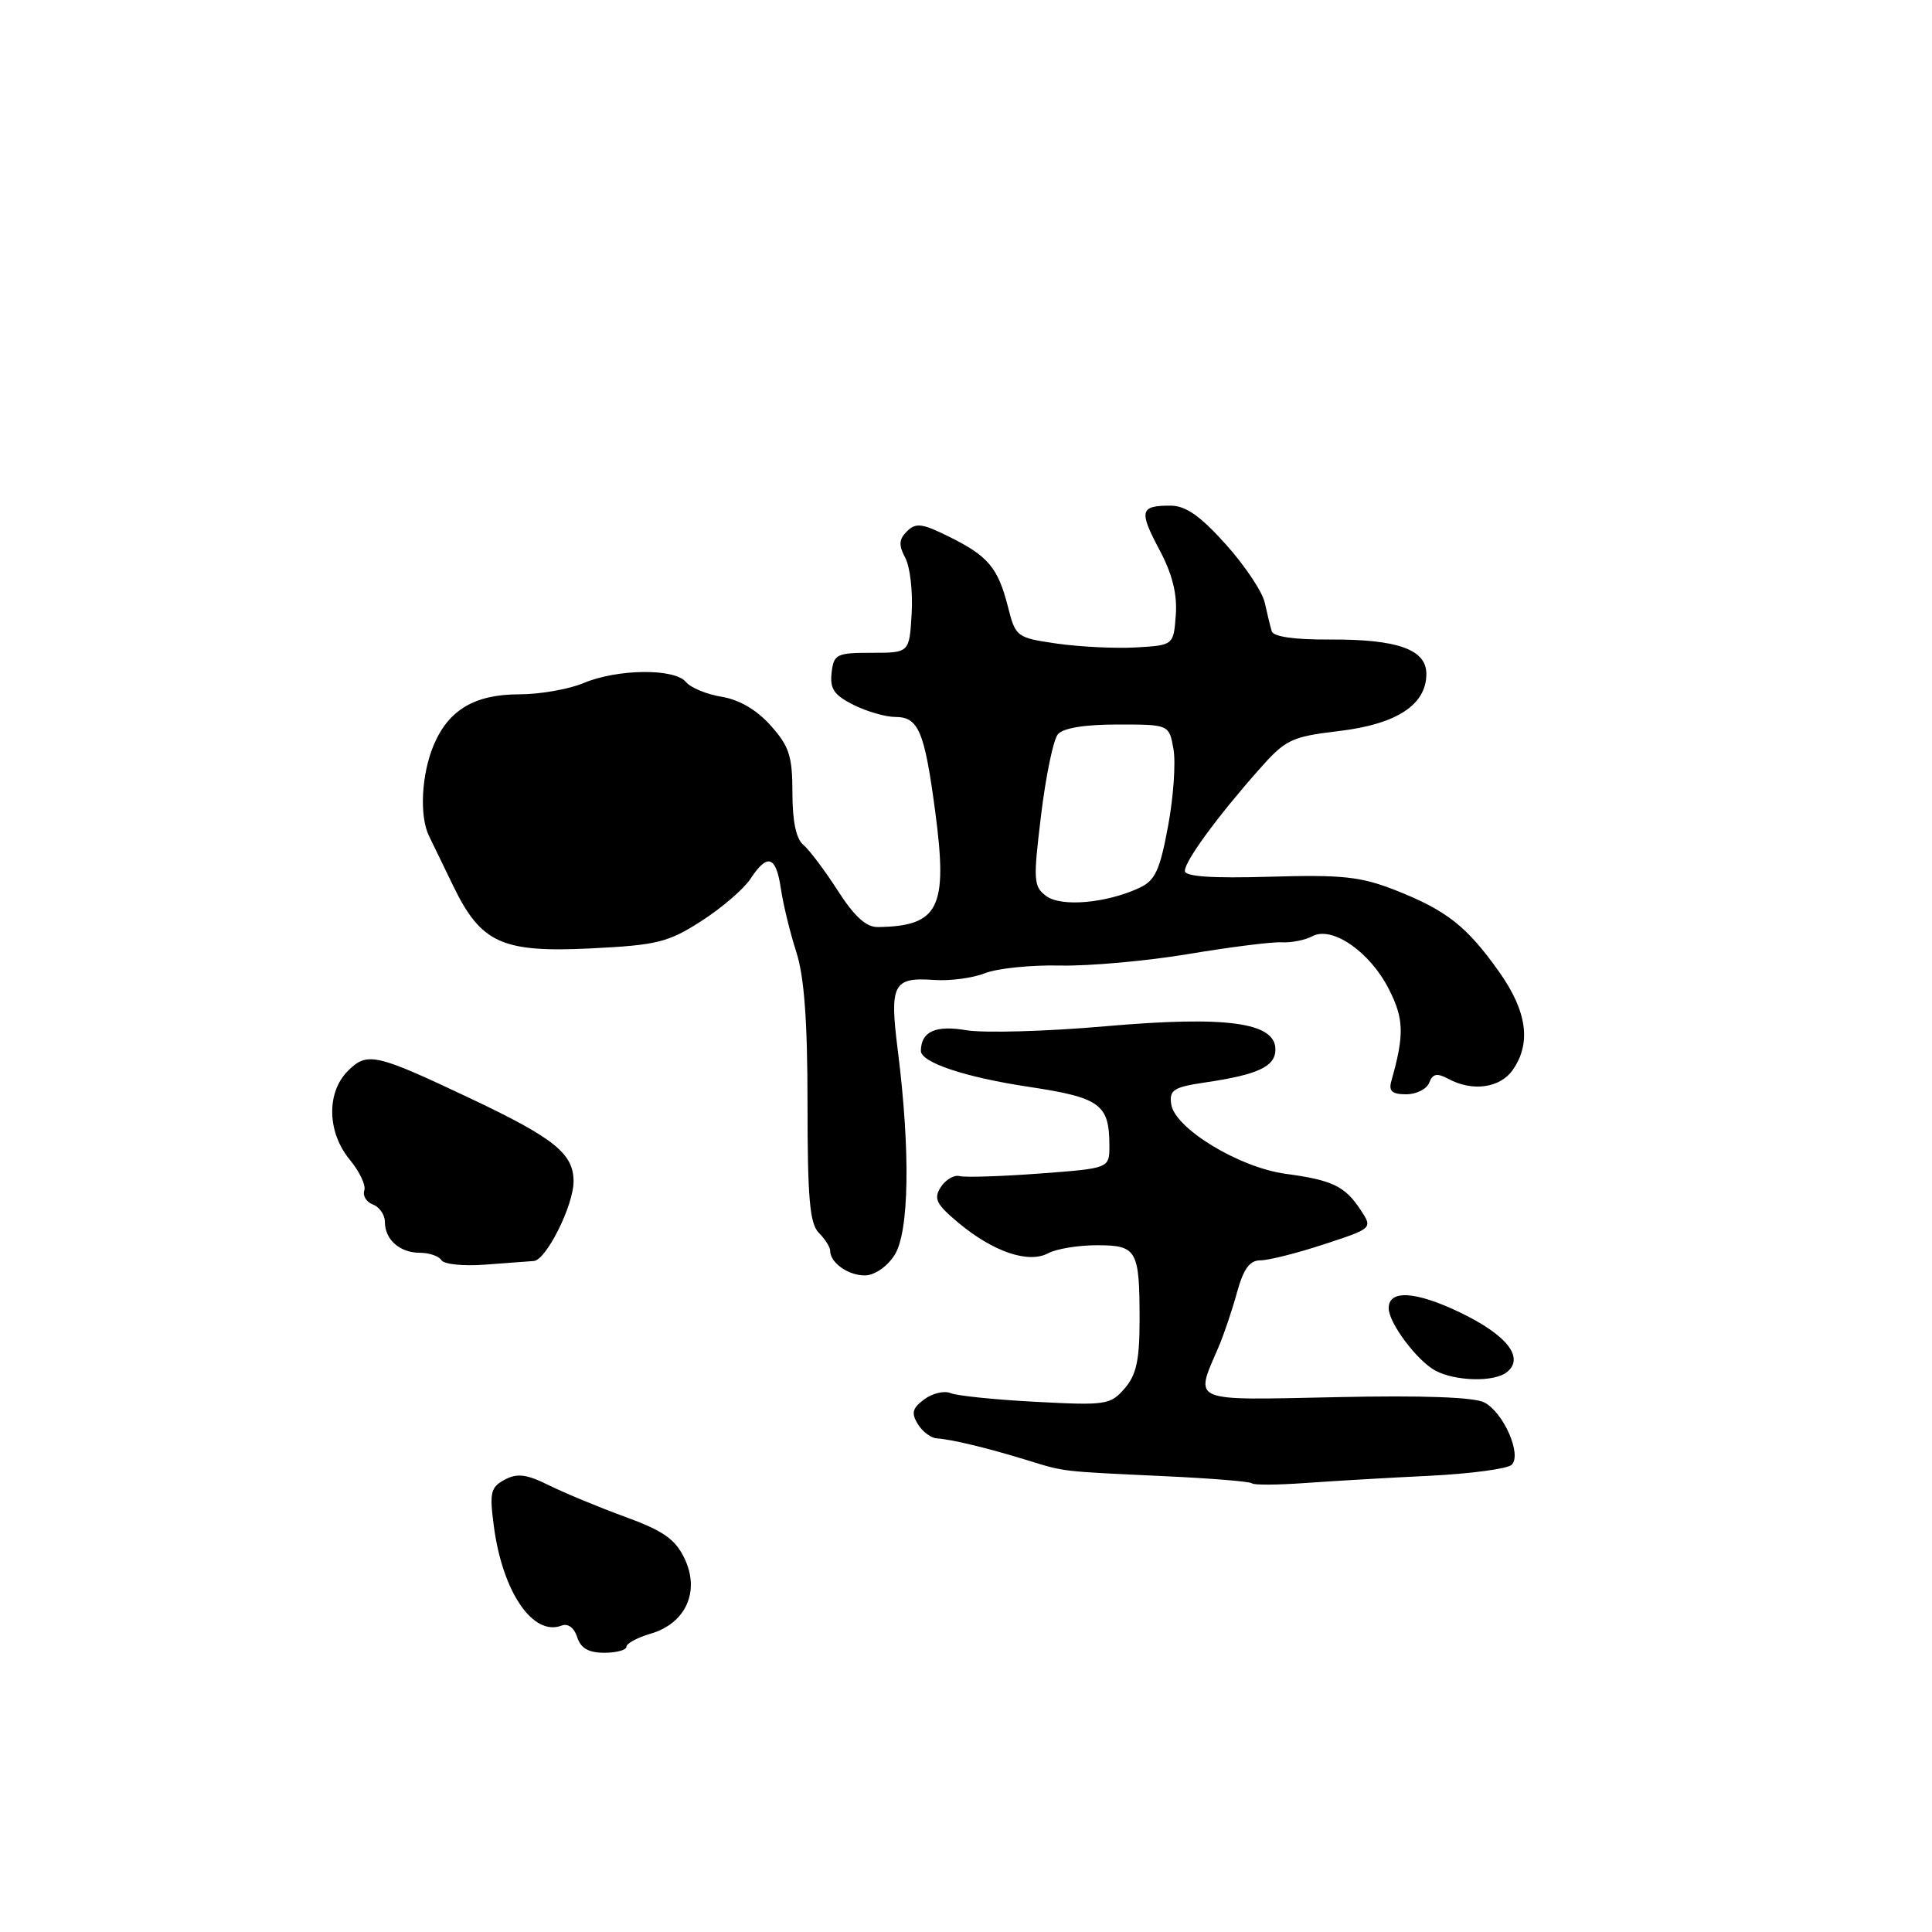 <?xml version="1.0" encoding="UTF-8" standalone="no"?>
<!DOCTYPE svg PUBLIC "-//W3C//DTD SVG 1.1//EN" "http://www.w3.org/Graphics/SVG/1.1/DTD/svg11.dtd" >
<svg xmlns="http://www.w3.org/2000/svg" xmlns:xlink="http://www.w3.org/1999/xlink" version="1.1" viewBox="0 0 256 256">
 <g >
 <path fill="currentColor"
d=" M 83.00 218.21 C 83.00 217.77 84.46 216.98 86.25 216.46 C 90.88 215.09 92.78 210.86 90.71 206.52 C 89.48 203.95 87.92 202.85 82.84 200.99 C 79.35 199.72 74.81 197.83 72.74 196.81 C 69.75 195.33 68.54 195.18 66.87 196.07 C 65.01 197.07 64.84 197.76 65.44 202.24 C 66.59 210.96 70.62 216.85 74.41 215.40 C 75.26 215.07 76.08 215.68 76.48 216.93 C 76.95 218.40 77.98 219.00 80.07 219.00 C 81.68 219.00 83.00 218.64 83.00 218.21 Z  M 189.42 195.55 C 194.88 195.28 199.78 194.62 200.31 194.09 C 201.67 192.73 199.25 187.20 196.70 185.84 C 195.37 185.13 188.53 184.88 177.08 185.13 C 157.45 185.54 158.29 185.90 161.46 178.50 C 162.17 176.85 163.27 173.59 163.91 171.25 C 164.78 168.11 165.59 167.00 167.02 167.00 C 168.09 167.00 171.87 166.05 175.42 164.88 C 181.89 162.76 181.89 162.76 180.30 160.34 C 178.23 157.18 176.56 156.37 170.37 155.54 C 164.18 154.70 155.65 149.51 155.19 146.31 C 154.92 144.42 155.50 144.05 159.69 143.43 C 166.70 142.40 169.00 141.32 169.00 139.06 C 169.00 135.46 162.51 134.58 146.41 135.99 C 138.66 136.67 130.39 136.90 128.04 136.51 C 123.96 135.82 122.07 136.67 122.02 139.22 C 121.98 140.77 127.87 142.74 136.31 144.01 C 145.81 145.44 147.00 146.32 147.00 151.84 C 147.00 154.81 147.00 154.81 137.75 155.50 C 132.66 155.88 127.90 156.03 127.16 155.84 C 126.42 155.65 125.29 156.31 124.66 157.30 C 123.68 158.83 124.04 159.55 127.00 162.03 C 131.62 165.88 136.27 167.46 138.89 166.06 C 139.98 165.48 142.87 165.00 145.33 165.00 C 150.66 165.00 151.00 165.60 151.00 174.93 C 151.00 180.24 150.57 182.19 149.02 183.98 C 147.14 186.15 146.52 186.24 137.27 185.75 C 131.89 185.47 126.81 184.95 125.97 184.60 C 125.13 184.24 123.56 184.61 122.47 185.42 C 120.89 186.59 120.72 187.24 121.61 188.69 C 122.22 189.69 123.35 190.54 124.11 190.59 C 126.09 190.72 130.78 191.85 136.00 193.45 C 141.21 195.05 140.26 194.94 154.48 195.61 C 160.51 195.89 165.65 196.31 165.89 196.55 C 166.12 196.79 169.28 196.77 172.91 196.51 C 176.53 196.25 183.96 195.81 189.42 195.55 Z  M 199.65 181.83 C 202.05 179.94 199.71 176.92 193.53 173.94 C 187.57 171.07 183.99 170.85 184.01 173.36 C 184.02 175.31 187.76 180.30 190.19 181.61 C 192.85 183.03 197.97 183.16 199.65 181.83 Z  M 118.51 166.34 C 120.48 163.35 120.65 152.54 118.96 139.16 C 117.85 130.41 118.34 129.46 123.79 129.85 C 125.86 130.00 128.89 129.60 130.53 128.95 C 132.16 128.31 136.65 127.85 140.50 127.94 C 144.35 128.02 152.00 127.33 157.50 126.41 C 163.00 125.49 168.55 124.79 169.83 124.86 C 171.10 124.93 172.94 124.57 173.90 124.05 C 176.51 122.66 181.51 126.11 184.02 131.04 C 186.04 135.00 186.10 137.08 184.36 143.25 C 183.98 144.58 184.46 145.00 186.33 145.00 C 187.68 145.00 189.05 144.31 189.38 143.46 C 189.84 142.26 190.41 142.15 191.92 142.96 C 195.13 144.68 198.76 144.17 200.44 141.78 C 202.94 138.22 202.34 133.97 198.61 128.73 C 194.35 122.73 191.67 120.63 184.91 117.96 C 180.30 116.15 177.88 115.89 168.26 116.17 C 160.53 116.40 157.00 116.15 157.00 115.40 C 157.00 114.10 161.26 108.27 166.71 102.10 C 170.36 97.96 171.02 97.64 177.47 96.86 C 185.08 95.95 189.00 93.38 189.00 89.30 C 189.00 86.05 185.17 84.69 176.18 84.74 C 171.52 84.77 168.73 84.37 168.51 83.64 C 168.32 83.01 167.91 81.32 167.59 79.87 C 167.28 78.42 164.95 74.94 162.42 72.12 C 159.01 68.33 157.11 67.00 155.07 67.00 C 151.06 67.00 150.89 67.69 153.62 72.83 C 155.34 76.05 156.00 78.70 155.80 81.49 C 155.50 85.50 155.50 85.50 150.50 85.79 C 147.75 85.94 143.05 85.71 140.05 85.28 C 134.69 84.50 134.57 84.41 133.55 80.37 C 132.23 75.21 130.93 73.67 125.71 71.09 C 122.18 69.34 121.34 69.24 120.18 70.40 C 119.10 71.47 119.06 72.24 119.95 73.91 C 120.59 75.09 120.97 78.41 120.80 81.28 C 120.50 86.50 120.50 86.50 115.50 86.50 C 110.84 86.50 110.48 86.68 110.19 89.15 C 109.95 91.28 110.52 92.11 113.10 93.40 C 114.86 94.28 117.35 95.00 118.62 95.00 C 121.71 95.00 122.50 96.87 123.92 107.53 C 125.62 120.33 124.43 122.72 116.31 122.84 C 114.77 122.86 113.20 121.43 111.01 118.01 C 109.29 115.34 107.24 112.61 106.45 111.95 C 105.49 111.17 105.00 108.81 105.00 105.06 C 105.00 100.19 104.58 98.89 102.12 96.14 C 100.27 94.06 97.96 92.71 95.64 92.33 C 93.65 92.01 91.52 91.13 90.89 90.37 C 89.38 88.54 81.86 88.62 77.35 90.50 C 75.37 91.33 71.54 92.00 68.84 92.00 C 62.89 92.00 59.42 94.06 57.45 98.77 C 55.84 102.64 55.56 108.11 56.84 110.76 C 57.31 111.72 58.75 114.70 60.06 117.40 C 63.74 124.98 66.52 126.24 78.27 125.67 C 87.09 125.23 88.51 124.88 92.94 122.04 C 95.63 120.31 98.56 117.79 99.44 116.45 C 101.69 113.02 102.82 113.39 103.47 117.75 C 103.77 119.81 104.69 123.59 105.51 126.13 C 106.57 129.42 107.00 135.30 107.00 146.31 C 107.00 158.80 107.30 162.15 108.50 163.36 C 109.33 164.18 110.00 165.25 110.00 165.73 C 110.00 167.31 112.37 169.00 114.58 169.00 C 115.85 169.00 117.51 167.88 118.51 166.34 Z  M 70.73 167.09 C 72.38 166.97 76.00 159.72 76.00 156.54 C 76.00 152.87 73.46 150.82 62.42 145.59 C 49.73 139.58 48.66 139.34 46.09 141.91 C 43.23 144.77 43.35 150.06 46.35 153.67 C 47.64 155.23 48.51 157.06 48.27 157.75 C 48.03 158.44 48.55 159.27 49.42 159.61 C 50.29 159.94 51.00 160.98 51.00 161.91 C 51.00 164.26 52.98 166.00 55.64 166.00 C 56.87 166.00 58.16 166.44 58.49 166.98 C 58.82 167.53 61.44 167.79 64.30 167.57 C 67.16 167.35 70.05 167.14 70.73 167.09 Z  M 138.65 118.74 C 136.94 117.48 136.89 116.72 137.95 107.99 C 138.58 102.82 139.57 98.01 140.17 97.30 C 140.86 96.47 143.70 96.00 148.08 96.00 C 154.91 96.00 154.91 96.00 155.49 99.25 C 155.81 101.04 155.49 105.65 154.77 109.49 C 153.69 115.32 153.06 116.68 150.99 117.64 C 146.60 119.68 140.66 120.21 138.65 118.74 Z "/>
</g>
</svg>